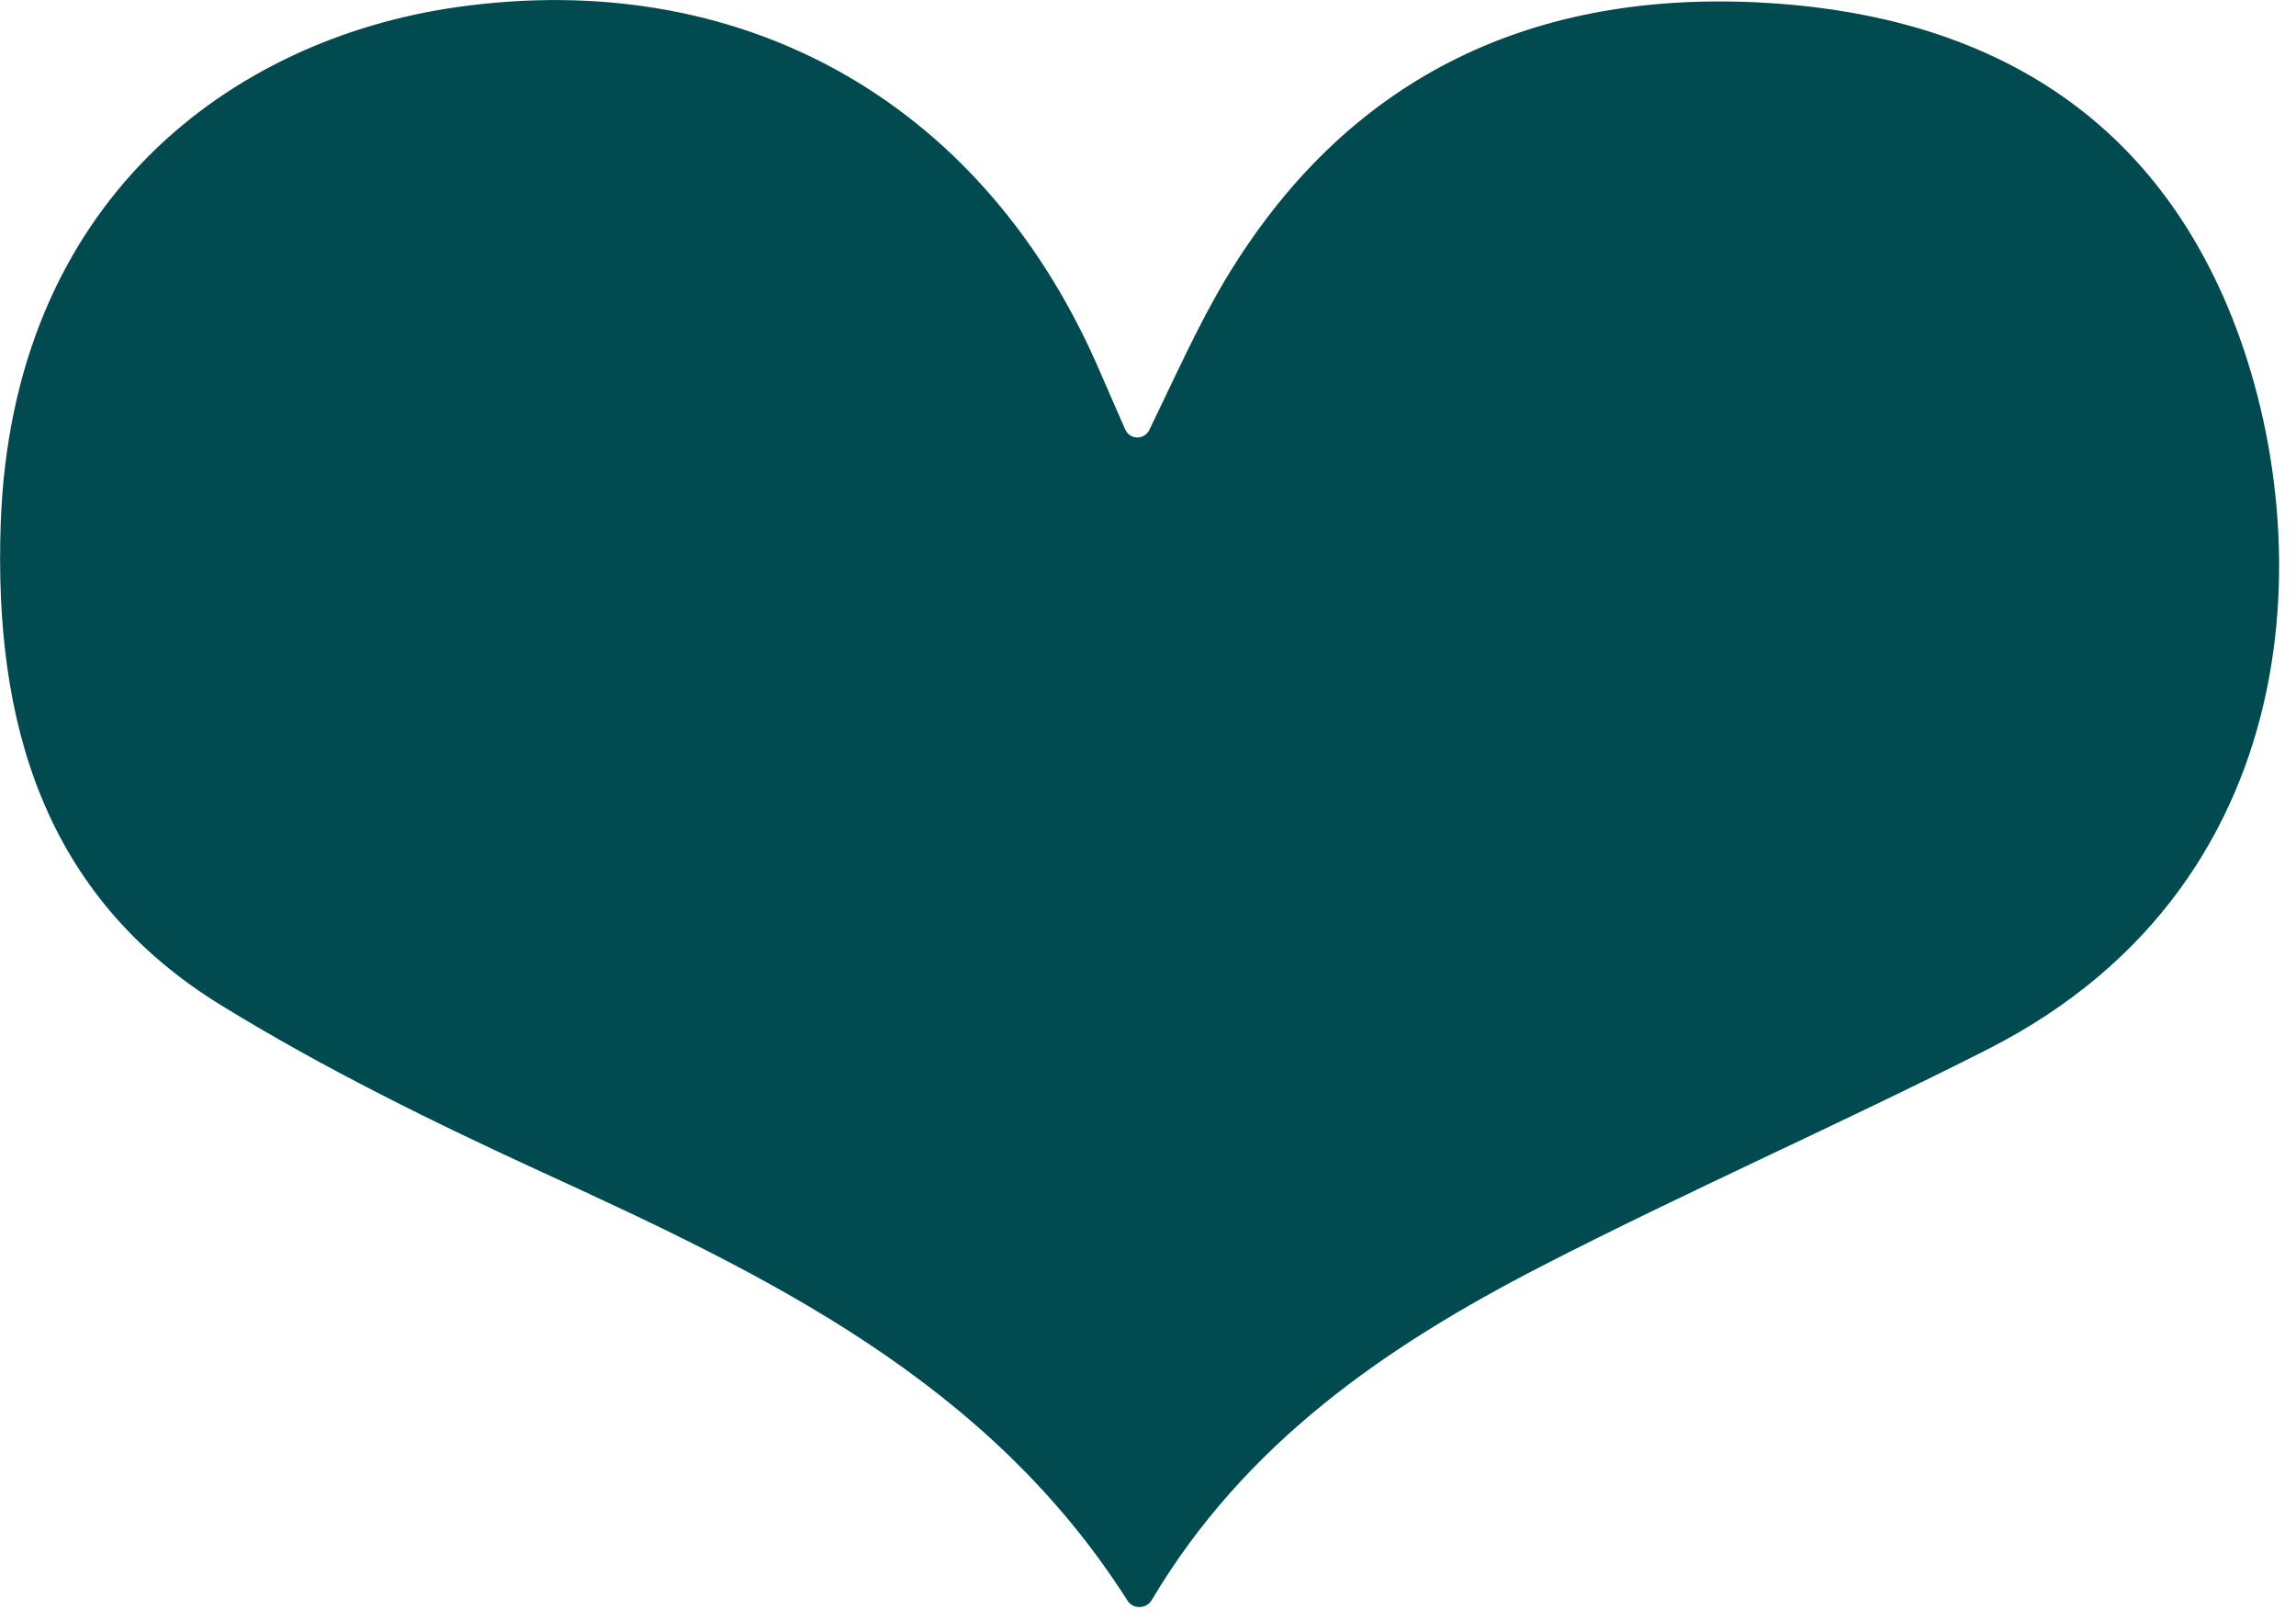 <svg width="17" height="12" viewBox="0 0 17 12" fill="none" xmlns="http://www.w3.org/2000/svg">
<path d="M8.331 3.179C8.364 3.257 8.473 3.26 8.51 3.183C8.708 2.775 8.87 2.41 9.073 2.07C9.956 0.597 11.297 -0.062 13.001 0.017C14.561 0.09 15.813 0.732 16.462 2.197C17.17 3.796 17.189 6.514 14.719 7.768C13.625 8.323 12.498 8.817 11.408 9.378C10.265 9.967 9.219 10.682 8.527 11.848C8.487 11.914 8.39 11.916 8.348 11.851C7.315 10.225 5.682 9.443 4.023 8.683C3.211 8.31 2.402 7.913 1.642 7.446C0.315 6.633 -0.044 5.337 0.005 3.885C0.086 1.481 1.717 0.29 3.381 0.053C5.461 -0.243 7.239 0.722 8.112 2.678C8.181 2.835 8.249 2.992 8.331 3.179Z" fill="#004A50"/>
</svg>
